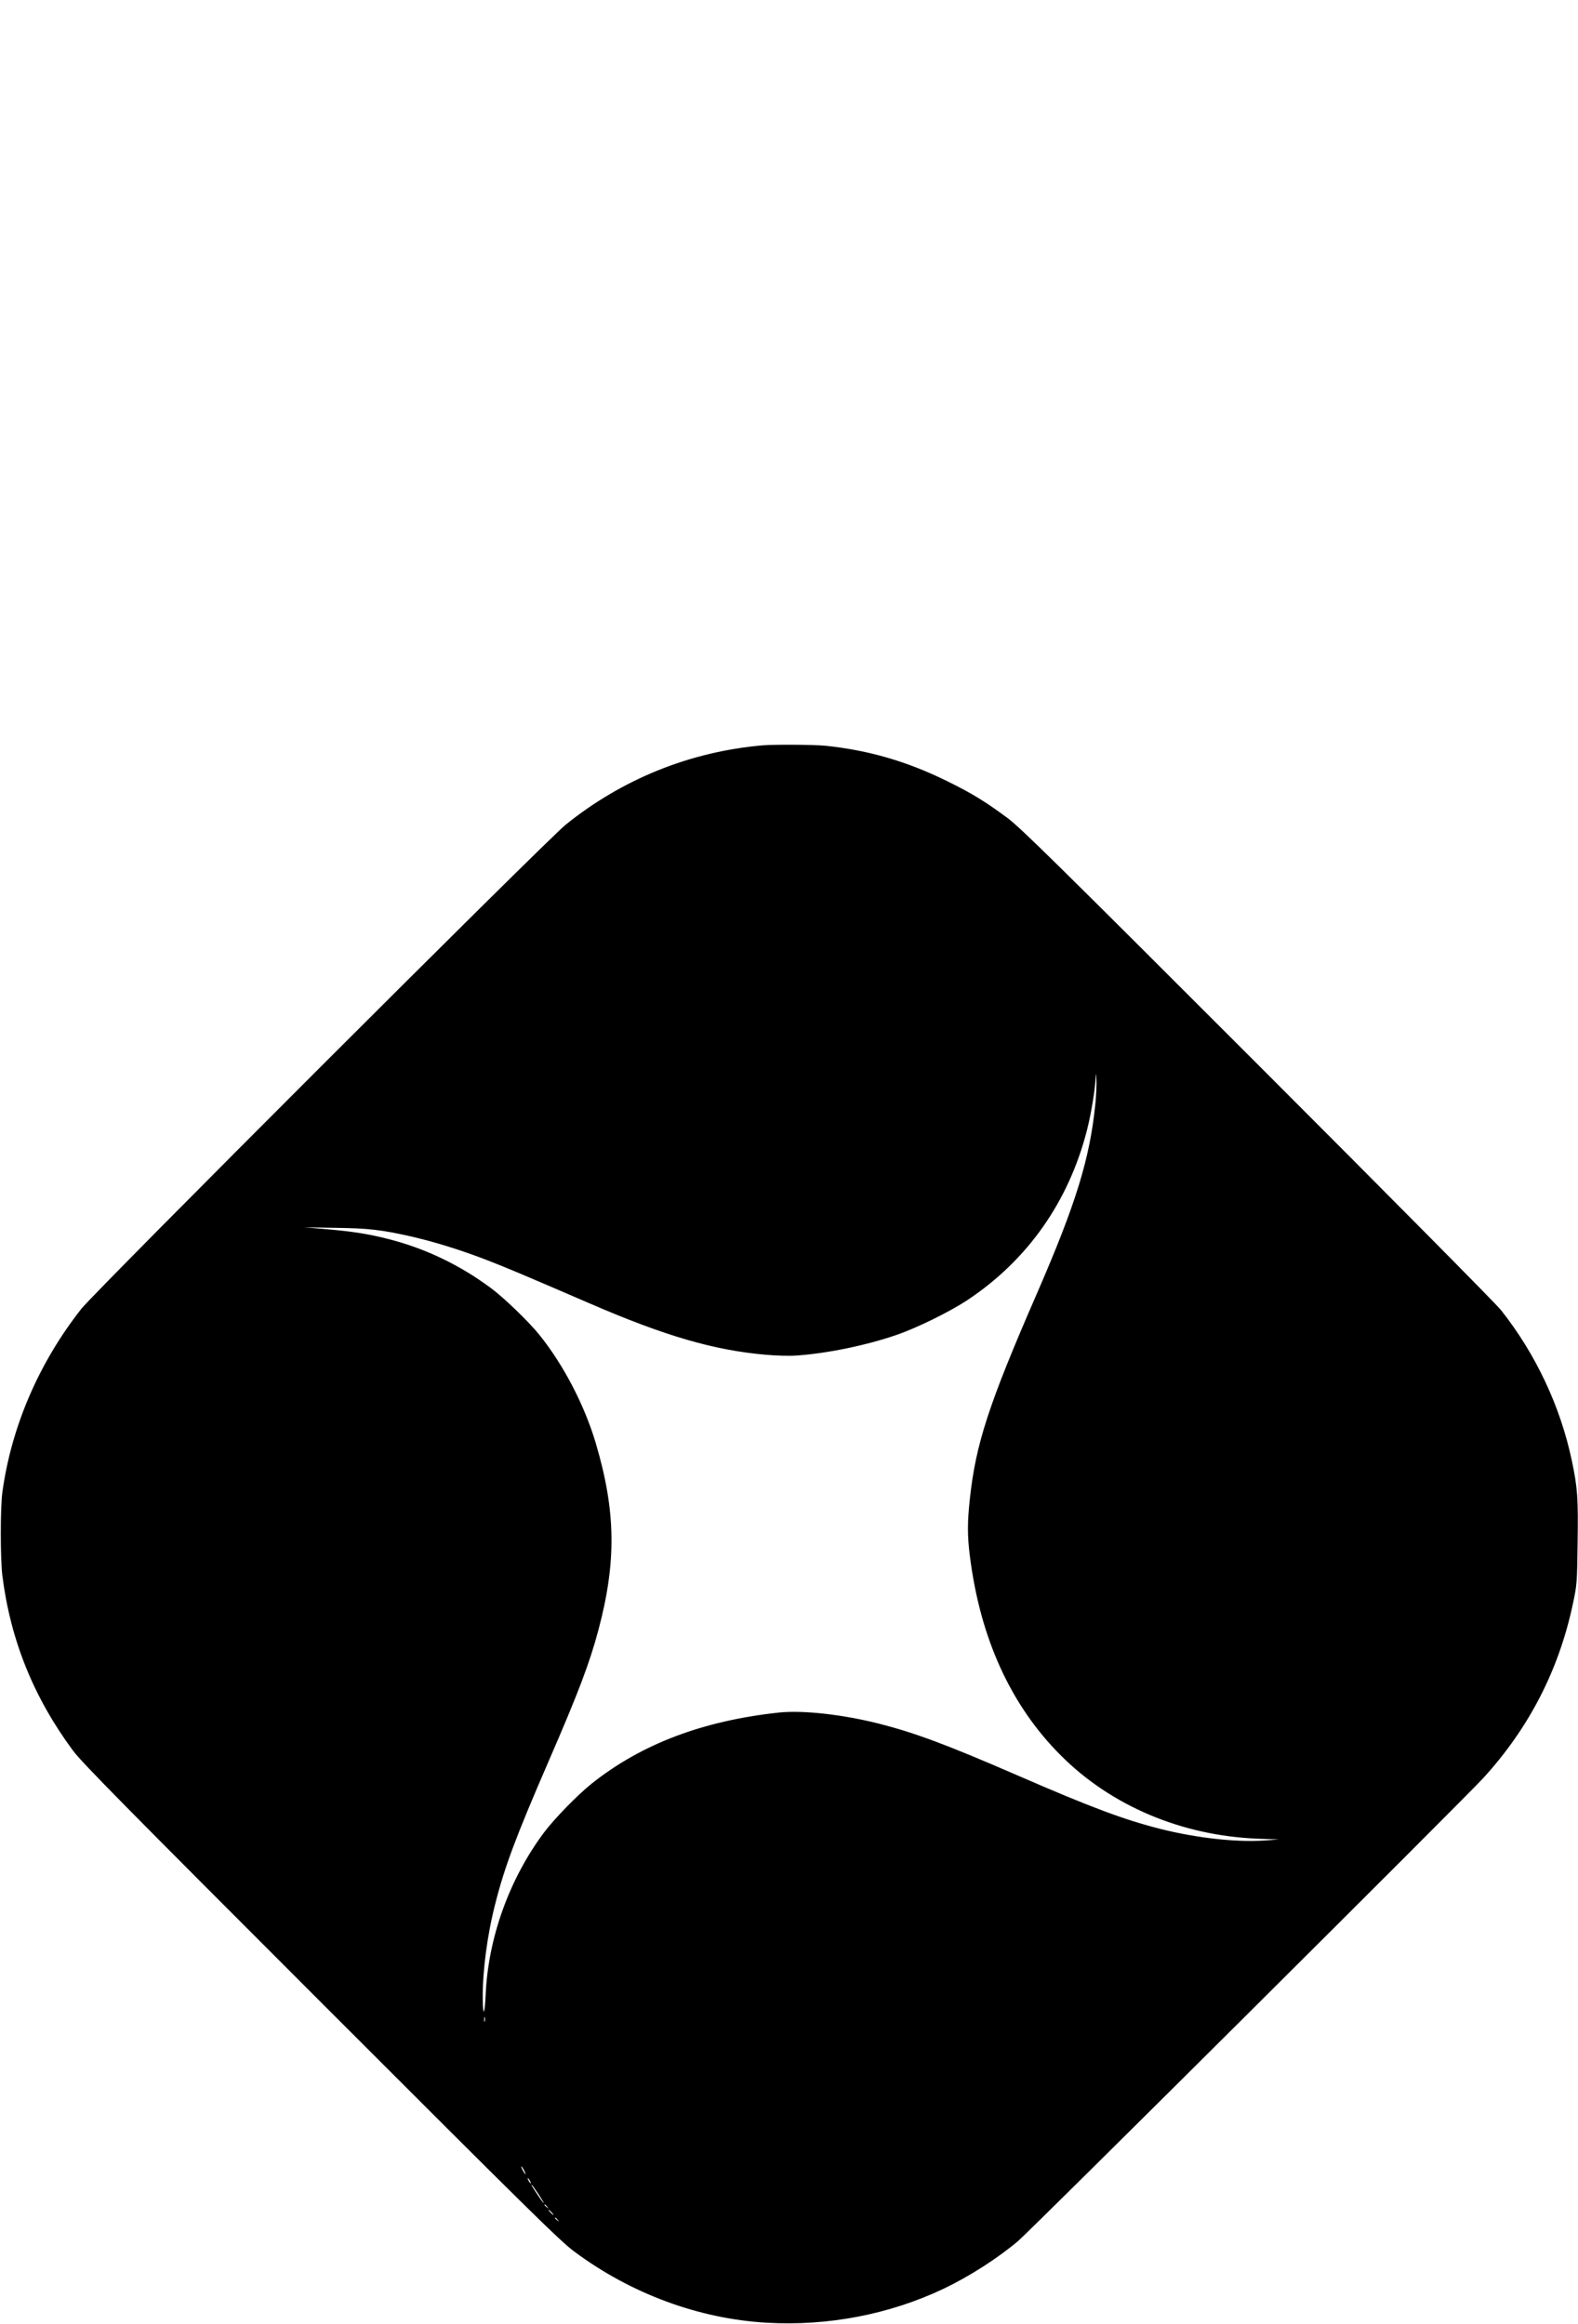 <?xml version="1.0" standalone="no"?>
<!DOCTYPE svg PUBLIC "-//W3C//DTD SVG 20010904//EN"
 "http://www.w3.org/TR/2001/REC-SVG-20010904/DTD/svg10.dtd">
<svg version="1.0" xmlns="http://www.w3.org/2000/svg"
 width="1200pt" height="1767pt" viewBox="0 0 1200 1767"
 preserveAspectRatio="xMidYMid meet">

<g transform="translate(0,1767) scale(0.1,-0.1)"
fill="#000000" stroke="none">
<path d="M5795 12003 c-550 -49 -1062 -256 -1492 -602 -146 -117 -3578 -3547
-3684 -3681 -322 -409 -532 -894 -601 -1395 -16 -119 -16 -502 0 -635 62 -489
237 -924 536 -1328 65 -89 389 -417 1885 -1913 1592 -1592 1820 -1817 1928
-1897 430 -320 946 -511 1462 -541 467 -27 935 63 1346 258 195 93 408 229
566 362 87 72 3394 3363 3536 3518 349 381 577 822 684 1327 31 145 32 157 36
464 5 338 0 418 -44 625 -86 410 -274 811 -539 1145 -37 47 -871 889 -1853
1871 -1534 1534 -1802 1798 -1901 1871 -165 123 -274 189 -455 278 -309 152
-596 235 -925 270 -89 9 -395 11 -485 3z m2535 -2723 c-42 -419 -148 -762
-445 -1445 -367 -842 -466 -1146 -510 -1564 -19 -174 -19 -277 0 -428 78 -626
310 -1137 691 -1518 383 -384 917 -610 1494 -634 l165 -6 -115 -8 c-214 -14
-509 19 -785 88 -280 71 -528 164 -1094 410 -525 228 -771 320 -1041 389 -279
71 -583 105 -765 86 -579 -62 -1047 -239 -1425 -540 -105 -83 -285 -268 -363
-372 -264 -353 -426 -803 -444 -1238 -7 -151 -21 -167 -22 -24 -2 206 34 482
95 719 70 278 158 513 404 1080 229 527 313 750 380 1000 139 521 134 906 -20
1425 -86 289 -246 595 -427 820 -83 103 -271 284 -371 358 -236 175 -497 300
-775 371 -150 39 -279 59 -477 76 l-165 14 235 -4 c252 -3 351 -15 574 -65
178 -41 370 -100 571 -177 155 -60 267 -107 795 -335 569 -246 941 -354 1335
-388 77 -7 180 -10 229 -6 236 16 531 77 761 156 156 53 412 179 545 268 455
303 766 746 905 1286 33 129 63 311 67 404 1 38 3 35 6 -18 2 -36 -2 -117 -8
-180z m-4643 -6977 c-3 -10 -5 -4 -5 12 0 17 2 24 5 18 2 -7 2 -21 0 -30z
m298 -1133 c9 -16 13 -30 11 -30 -3 0 -12 14 -21 30 -9 17 -13 30 -11 30 3 0
12 -13 21 -30z m45 -80 c6 -11 8 -20 6 -20 -3 0 -10 9 -16 20 -6 11 -8 20 -6
20 3 0 10 -9 16 -20z m64 -100 c25 -38 44 -70 41 -70 -2 0 -22 26 -43 58 -47
70 -54 82 -49 82 2 0 25 -31 51 -70z m67 -97 c13 -16 12 -17 -3 -4 -17 13 -22
21 -14 21 2 0 10 -8 17 -17z m34 -43 c10 -11 16 -20 13 -20 -3 0 -13 9 -23 20
-10 11 -16 20 -13 20 3 0 13 -9 23 -20z m46 -57 c13 -16 12 -17 -3 -4 -17 13
-22 21 -14 21 2 0 10 -8 17 -17z"/>
</g>
</svg>
